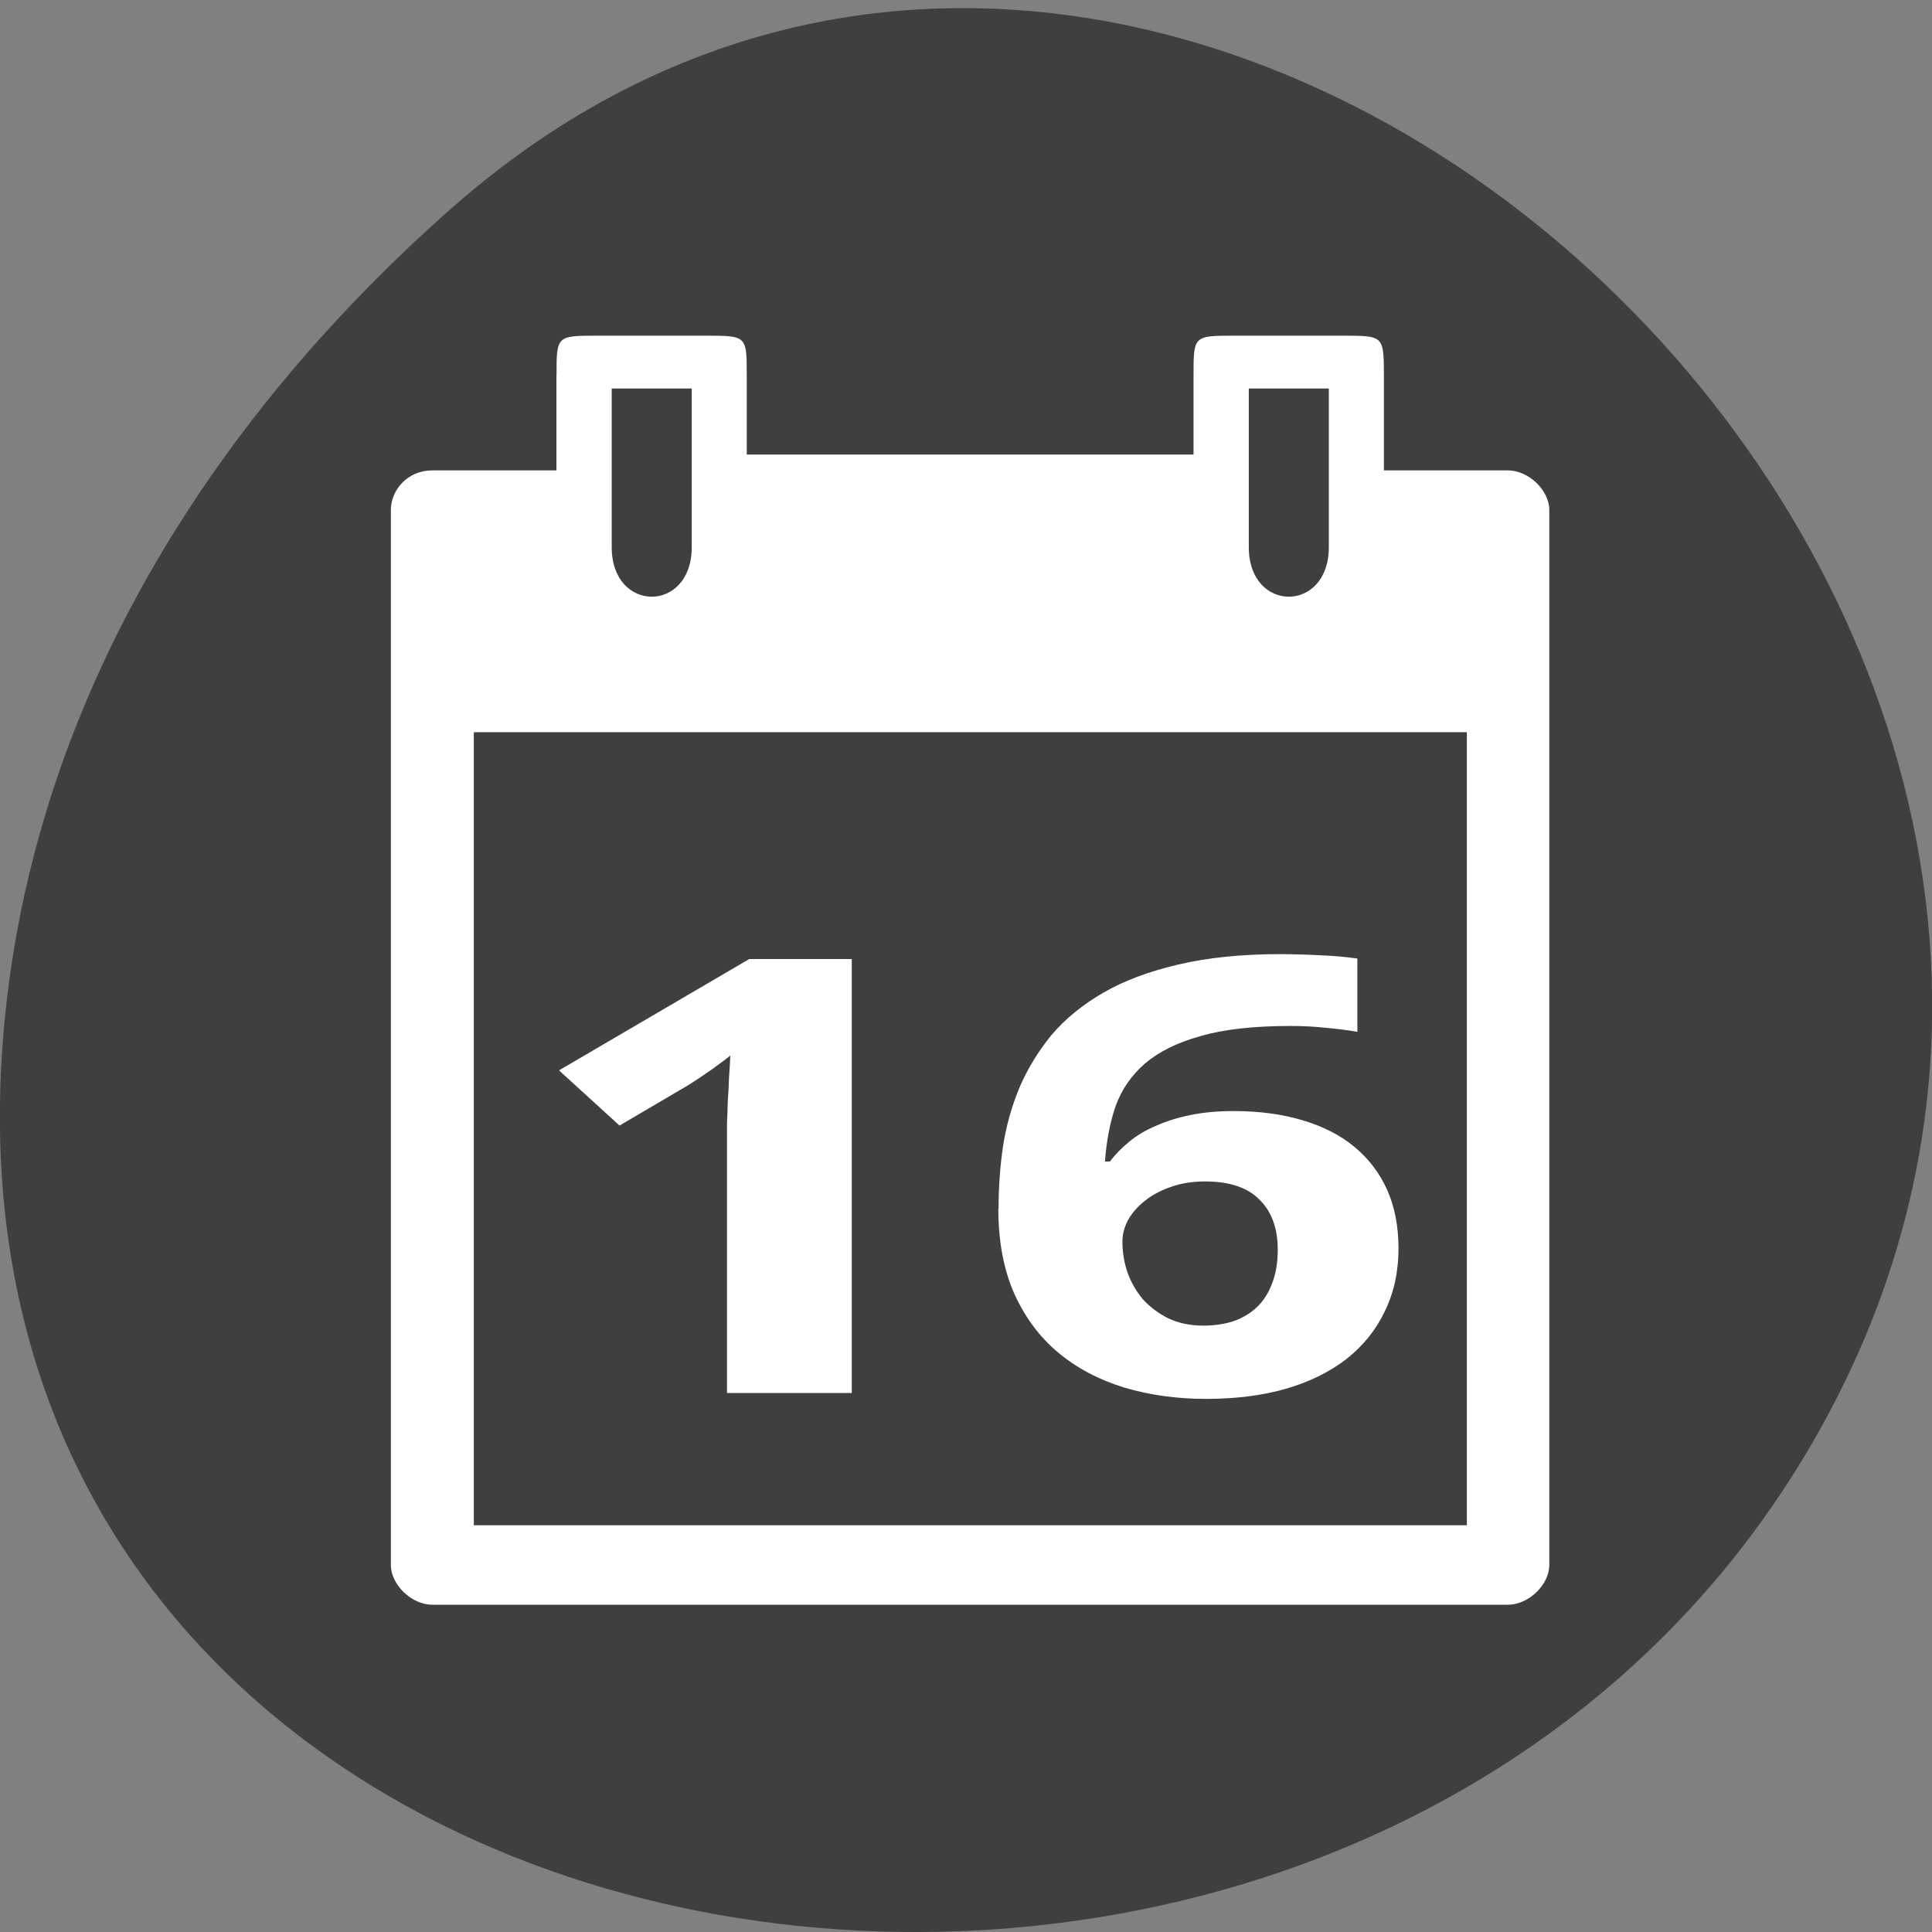 <svg xmlns="http://www.w3.org/2000/svg" viewBox="0 0 48 48"><rect x="0" y="0" width="48" height="48" fill="#808080" stroke="none"/><path d="m 11.207 5.184 c 17.859 -15.77 45.34 9.105 34.23 29.926 c -11.234 21.05 -48.41 15.438 -45.25 -10.414 c 0.941 -7.691 5.195 -14.367 11.02 -19.512" fill="#3f3f3f"/><g fill="#fff"><path d="m 13.824 9.324 v 2.363 h -3.086 c -0.617 0 -1.027 0.492 -1.027 0.984 v 26.21 c 0 0.492 0.516 0.988 1.027 0.988 h 26.727 c 0.512 0 1.027 -0.496 1.027 -0.988 v -26.21 c 0 -0.492 -0.516 -0.984 -1.027 -0.984 h -3.082 v -2.363 c -0.004 -0.984 -0.004 -0.984 -1.031 -0.984 h -2.672 c -1.027 0 -1.027 0 -1.027 0.984 v 1.969 h -11.1 v -1.969 c 0 -0.984 0 -0.984 -1.027 -0.984 h -2.672 c -1.027 0 -1.027 0 -1.027 0.984 m 1.371 0.328 h 1.988 v 3.945 c 0 1.637 -1.988 1.637 -1.988 0 m 15.828 -3.945 h 1.988 v 3.945 c 0 1.637 -1.988 1.637 -1.988 0 m -19.254 4.594 h 24.672 v 19.703 h -24.672"/><path d="m 21.16 34.609 h -3.098 v -6.238 c 0 -0.129 0 -0.281 0 -0.457 c 0.008 -0.18 0.016 -0.367 0.02 -0.559 c 0.016 -0.199 0.023 -0.395 0.031 -0.59 c 0.016 -0.199 0.023 -0.379 0.031 -0.539 c -0.035 0.027 -0.09 0.074 -0.172 0.133 c -0.078 0.059 -0.172 0.125 -0.27 0.199 c -0.102 0.066 -0.203 0.141 -0.313 0.215 c -0.105 0.07 -0.211 0.137 -0.309 0.199 l -1.688 0.992 l -1.504 -1.371 l 4.727 -2.766 h 2.547 v 10.781"/><path d="m 24.809 30.03 c 0 -0.516 0.035 -1.027 0.109 -1.539 c 0.078 -0.512 0.215 -1 0.41 -1.469 c 0.199 -0.469 0.469 -0.906 0.801 -1.313 c 0.344 -0.402 0.77 -0.75 1.285 -1.047 c 0.52 -0.301 1.145 -0.531 1.863 -0.699 c 0.73 -0.172 1.578 -0.258 2.547 -0.258 c 0.141 0 0.297 0.004 0.461 0.008 c 0.168 0.004 0.336 0.012 0.504 0.02 c 0.172 0.008 0.34 0.016 0.5 0.031 c 0.16 0.016 0.305 0.031 0.434 0.051 v 1.82 c -0.254 -0.043 -0.527 -0.078 -0.813 -0.102 c -0.281 -0.031 -0.566 -0.043 -0.855 -0.043 c -0.902 0 -1.645 0.082 -2.223 0.25 c -0.582 0.16 -1.043 0.391 -1.387 0.684 c -0.34 0.297 -0.582 0.648 -0.73 1.063 c -0.141 0.414 -0.227 0.871 -0.262 1.371 h 0.121 c 0.133 -0.176 0.293 -0.34 0.48 -0.492 c 0.195 -0.16 0.418 -0.293 0.672 -0.398 c 0.254 -0.113 0.539 -0.203 0.855 -0.266 c 0.32 -0.066 0.676 -0.098 1.07 -0.098 c 0.637 0 1.207 0.078 1.715 0.23 c 0.508 0.152 0.938 0.371 1.285 0.66 c 0.352 0.293 0.625 0.648 0.813 1.07 c 0.188 0.422 0.281 0.906 0.281 1.453 c 0 0.586 -0.117 1.109 -0.344 1.57 c -0.219 0.461 -0.539 0.855 -0.953 1.18 c -0.414 0.32 -0.914 0.566 -1.504 0.738 c -0.586 0.168 -1.25 0.25 -1.984 0.25 c -0.723 0 -1.398 -0.094 -2.027 -0.281 c -0.625 -0.191 -1.176 -0.48 -1.645 -0.871 c -0.461 -0.387 -0.824 -0.875 -1.09 -1.465 c -0.262 -0.594 -0.395 -1.297 -0.395 -2.109 m 5.098 2.906 c 0.273 0 0.52 -0.039 0.742 -0.109 c 0.227 -0.082 0.422 -0.195 0.582 -0.348 c 0.164 -0.156 0.293 -0.355 0.379 -0.59 c 0.094 -0.238 0.141 -0.516 0.141 -0.84 c 0 -0.527 -0.148 -0.941 -0.449 -1.238 c -0.297 -0.305 -0.746 -0.457 -1.355 -0.457 c -0.309 0 -0.586 0.043 -0.844 0.133 c -0.254 0.086 -0.469 0.203 -0.648 0.344 c -0.184 0.145 -0.324 0.305 -0.422 0.48 c -0.094 0.176 -0.141 0.355 -0.141 0.539 c 0 0.25 0.039 0.5 0.121 0.75 c 0.086 0.246 0.215 0.473 0.379 0.672 c 0.176 0.195 0.387 0.355 0.633 0.48 c 0.254 0.121 0.547 0.184 0.883 0.184"/></g></svg>